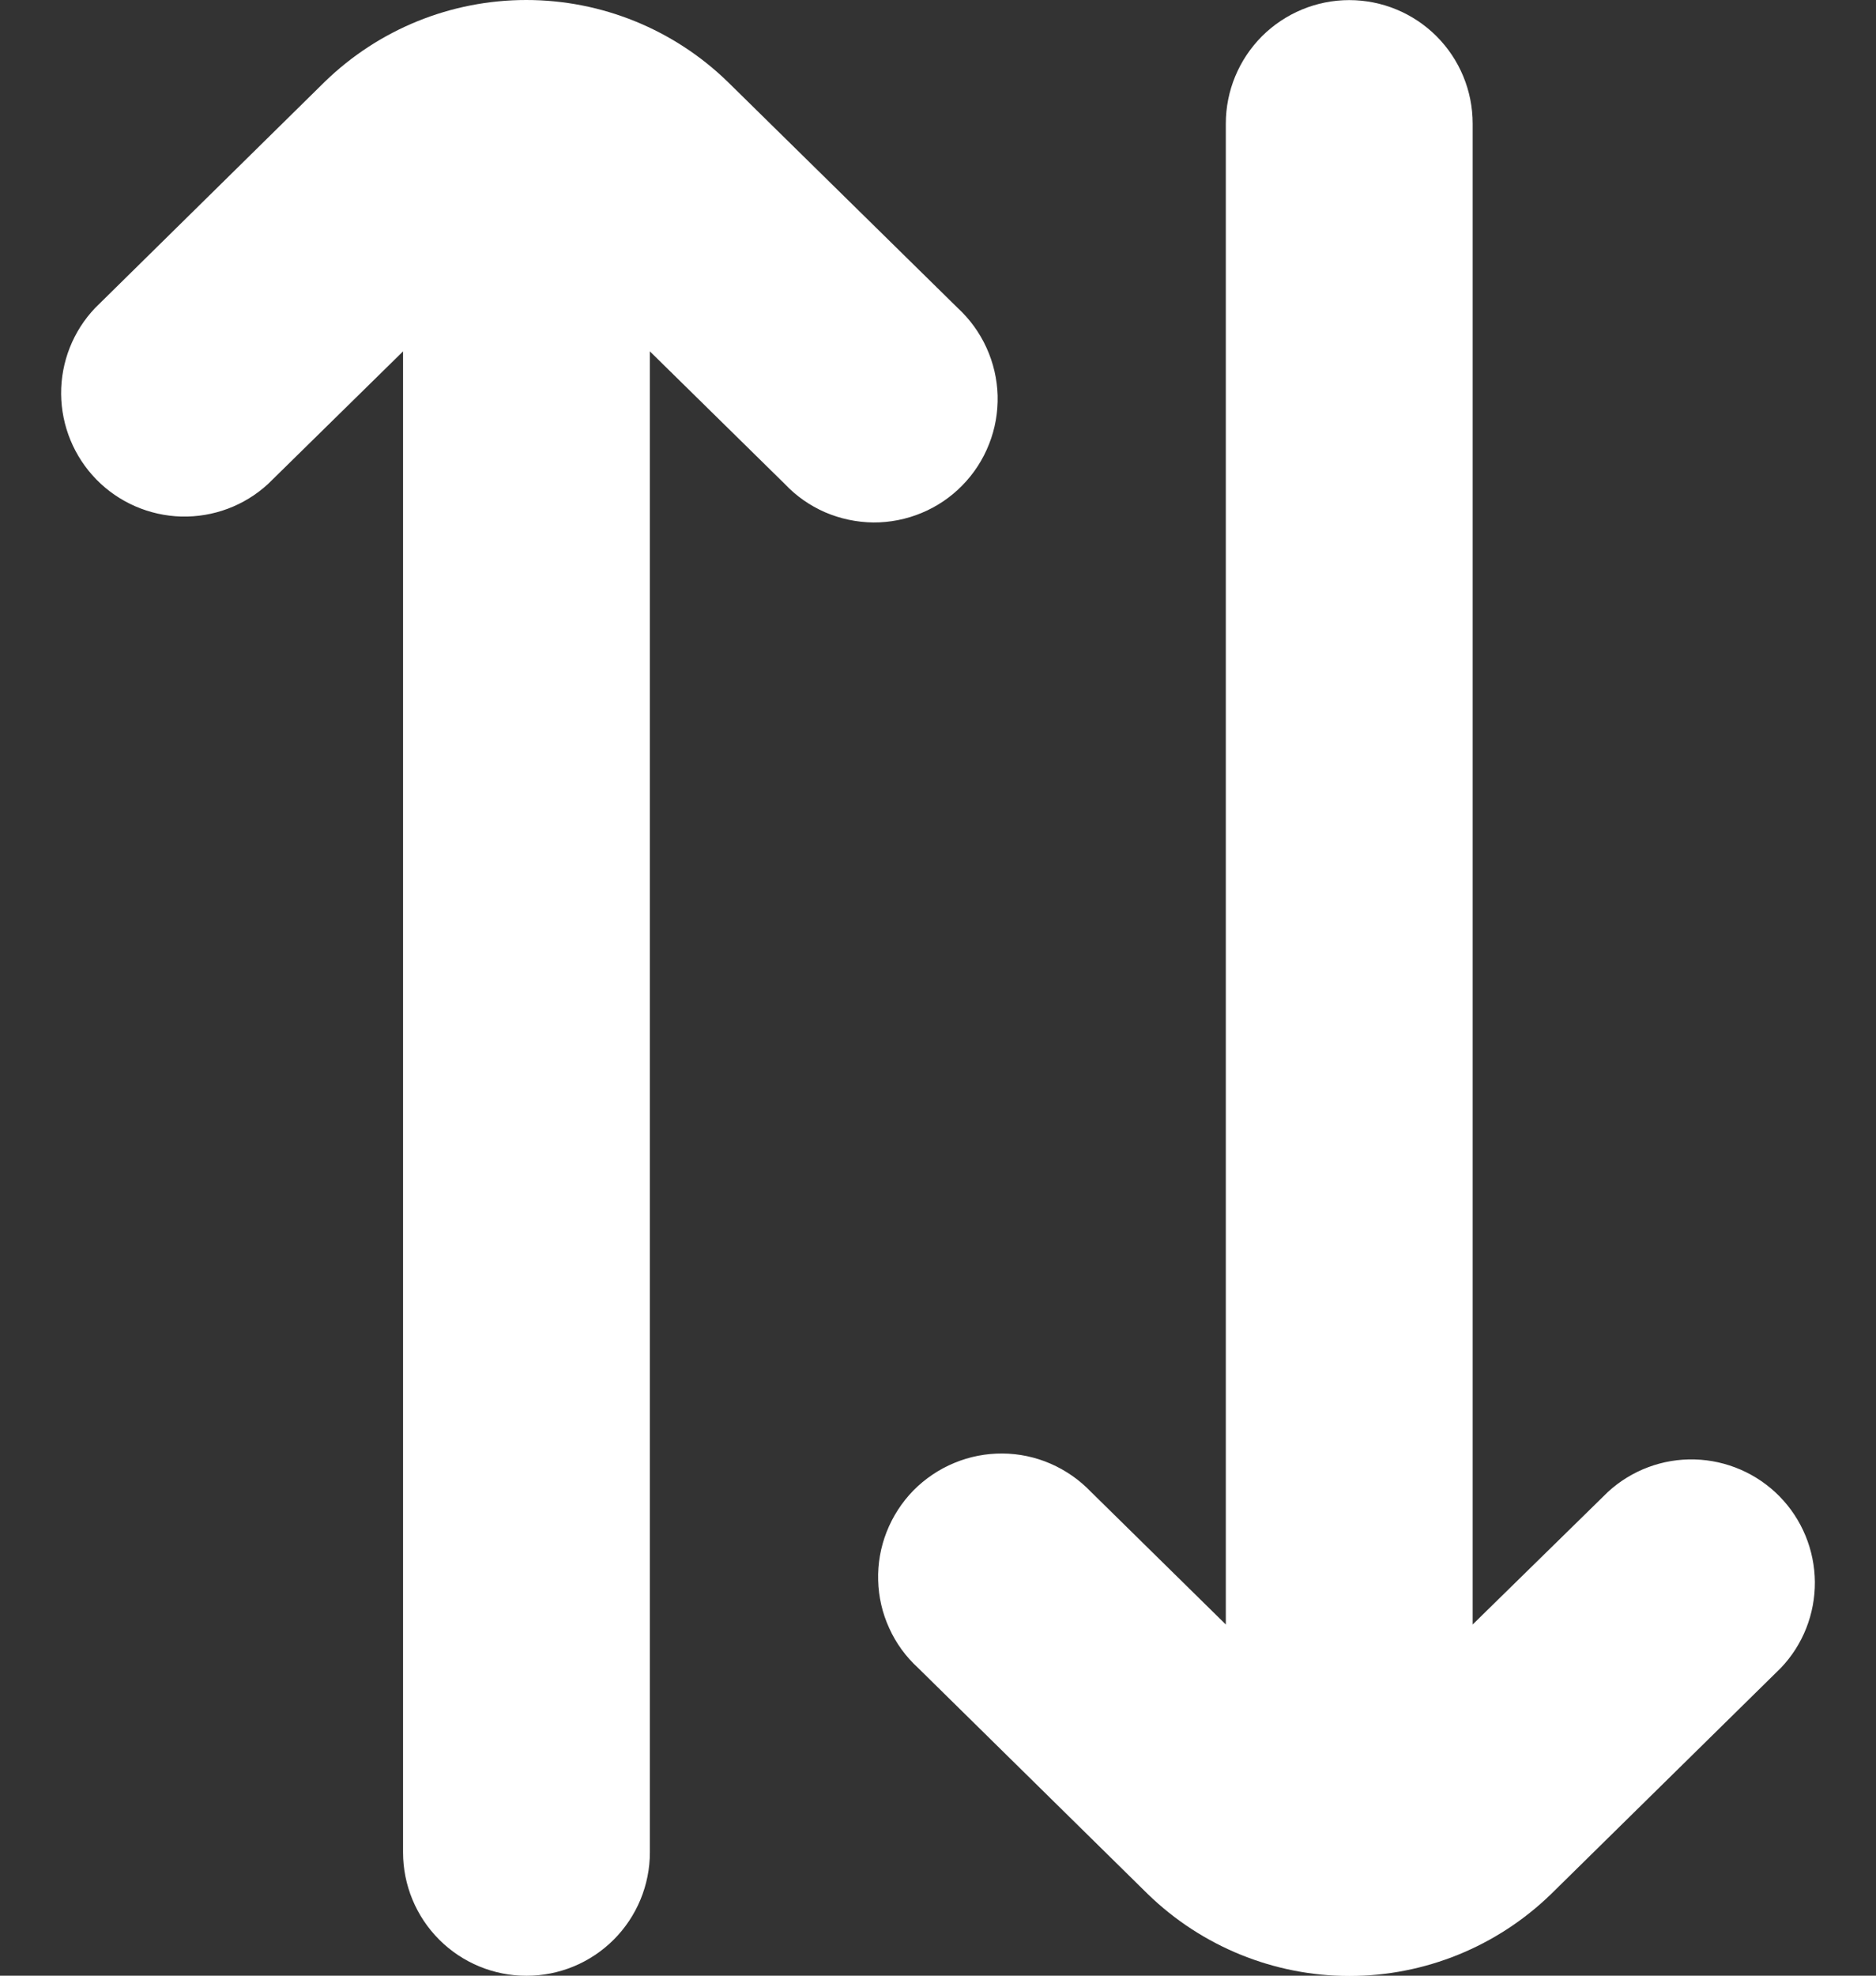 <svg width="19" height="20" viewBox="0 0 19 20" fill="none" xmlns="http://www.w3.org/2000/svg">
<rect x="0" y="0" width="19" height="20" fill="#333333" stroke="none"/>
<path d="M12.415 1.251L12.415 16.445L11.049 15.102C10.933 14.981 10.794 14.884 10.64 14.817C10.486 14.75 10.32 14.715 10.153 14.714C9.985 14.713 9.819 14.745 9.664 14.81C9.509 14.874 9.369 14.969 9.251 15.088C9.134 15.208 9.042 15.35 8.98 15.507C8.919 15.662 8.889 15.829 8.894 15.997C8.898 16.165 8.936 16.33 9.006 16.482C9.075 16.635 9.175 16.772 9.299 16.885L11.625 19.174C12.172 19.705 12.905 20.003 13.667 20.003C14.43 20.003 15.162 19.705 15.709 19.174L18.036 16.885C18.26 16.651 18.383 16.338 18.381 16.014C18.378 15.69 18.25 15.379 18.023 15.148C17.796 14.917 17.488 14.783 17.164 14.774C16.84 14.765 16.525 14.883 16.286 15.102L14.915 16.445L14.915 1.251C14.915 0.92 14.784 0.602 14.549 0.367C14.315 0.133 13.997 0.001 13.665 0.001C13.334 0.001 13.016 0.133 12.781 0.367C12.547 0.602 12.415 0.92 12.415 1.251Z" fill="white"/>
<path d="M6.582 18.751L6.582 3.557L7.949 4.9C8.064 5.022 8.203 5.119 8.357 5.186C8.511 5.252 8.677 5.287 8.845 5.289C9.012 5.29 9.179 5.257 9.333 5.193C9.488 5.129 9.629 5.034 9.746 4.914C9.864 4.794 9.956 4.652 10.017 4.496C10.079 4.34 10.108 4.173 10.104 4.005C10.099 3.838 10.061 3.673 9.991 3.52C9.922 3.368 9.822 3.23 9.699 3.117L7.371 0.829C6.824 0.297 6.092 -2.14658e-06 5.33 -2.11325e-06C4.567 -2.07992e-06 3.835 0.297 3.288 0.829L0.964 3.117C0.74 3.352 0.617 3.664 0.619 3.988C0.622 4.313 0.75 4.623 0.977 4.855C1.204 5.086 1.512 5.22 1.836 5.229C2.16 5.237 2.475 5.12 2.714 4.9L4.082 3.557L4.082 18.751C4.082 19.083 4.214 19.401 4.448 19.635C4.683 19.87 5 20.001 5.332 20.001C5.664 20.001 5.981 19.87 6.216 19.635C6.45 19.401 6.582 19.083 6.582 18.751Z" fill="white"/>
</svg>
